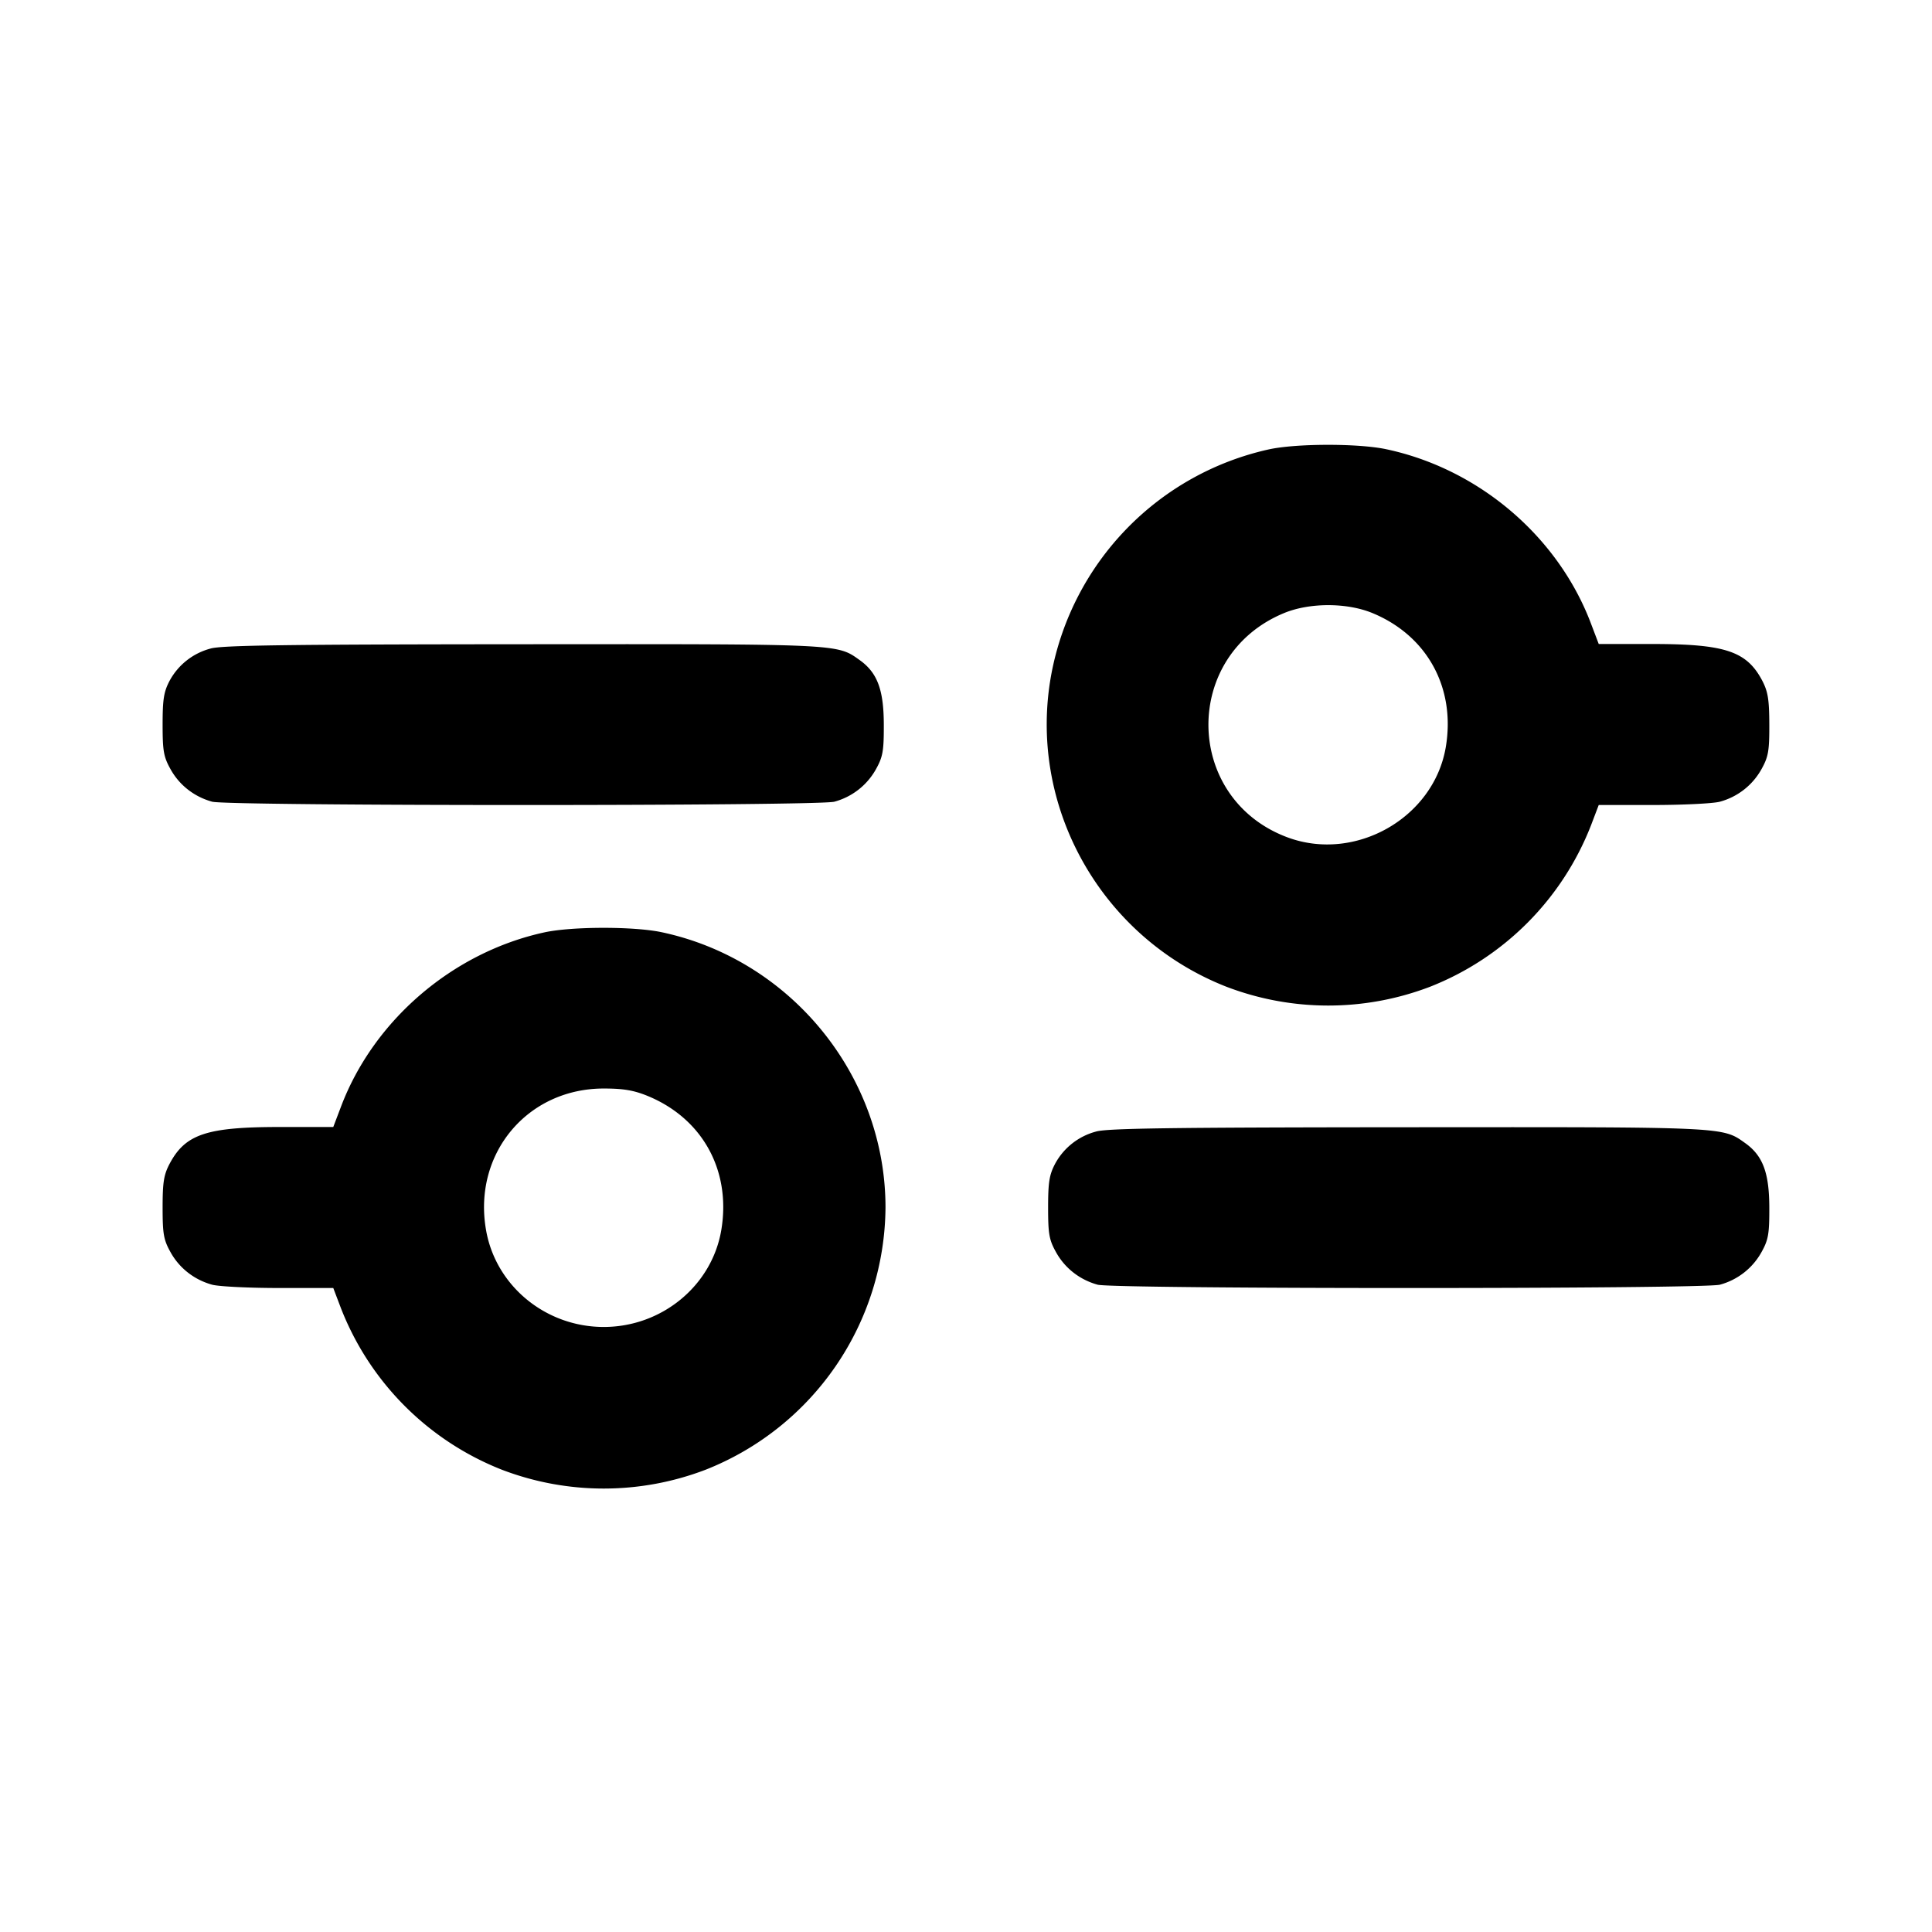 <svg viewBox="0 0 24 24" fill="none" xmlns="http://www.w3.org/2000/svg"><path d="M15.764 5.582a3.525 3.525 0 0 0-2.701 2.777c-.311 1.638.607 3.286 2.173 3.899a3.541 3.541 0 0 0 2.528 0 3.536 3.536 0 0 0 2.001-2.008l.095-.25h.68c.374 0 .745-.019.825-.041a.842.842 0 0 0 .515-.401c.087-.156.1-.226.099-.558-.001-.313-.017-.409-.089-.547-.193-.364-.46-.453-1.367-.453h-.663l-.095-.25c-.409-1.086-1.395-1.926-2.547-2.17-.347-.073-1.111-.072-1.454.002m1.283 2.033c.682.281 1.037.929.913 1.666-.149.88-1.125 1.435-1.969 1.12-1.287-.482-1.312-2.262-.038-2.786.317-.13.777-.13 1.094 0m-14.433.442a.814.814 0 0 0-.505.396c-.074.139-.089.231-.089.547 0 .331.013.403.1.558.11.197.294.34.515.401.198.055 7.532.055 7.73 0a.842.842 0 0 0 .515-.401c.087-.156.1-.226.099-.558-.001-.433-.081-.645-.301-.801-.283-.202-.229-.199-4.194-.196-2.923.002-3.739.013-3.87.054m4.15 3.525c-1.138.247-2.123 1.091-2.529 2.168L4.14 14h-.663c-.907 0-1.173.088-1.368.453-.074.139-.089.231-.089.547 0 .331.013.403.1.558.11.197.294.34.515.401.08.022.451.041.825.041h.68l.095.25a3.536 3.536 0 0 0 2.001 2.008 3.541 3.541 0 0 0 2.528 0A3.53 3.53 0 0 0 11 15c0-1.636-1.174-3.079-2.782-3.42-.347-.073-1.111-.072-1.454.002m1.283 2.033c.682.281 1.037.929.913 1.666-.117.691-.739 1.203-1.46 1.203-.719 0-1.338-.507-1.461-1.197-.17-.948.506-1.765 1.461-1.765.244 0 .374.022.547.093m5.567.442a.814.814 0 0 0-.505.396c-.074.139-.089.231-.089.547 0 .331.013.403.1.558.11.197.294.34.515.401.198.055 7.532.055 7.73 0a.842.842 0 0 0 .515-.401c.087-.156.1-.226.099-.558-.001-.433-.081-.645-.301-.801-.283-.202-.229-.199-4.194-.196-2.923.002-3.739.013-3.87.054" fill-rule="evenodd" fill="#000"/></svg>